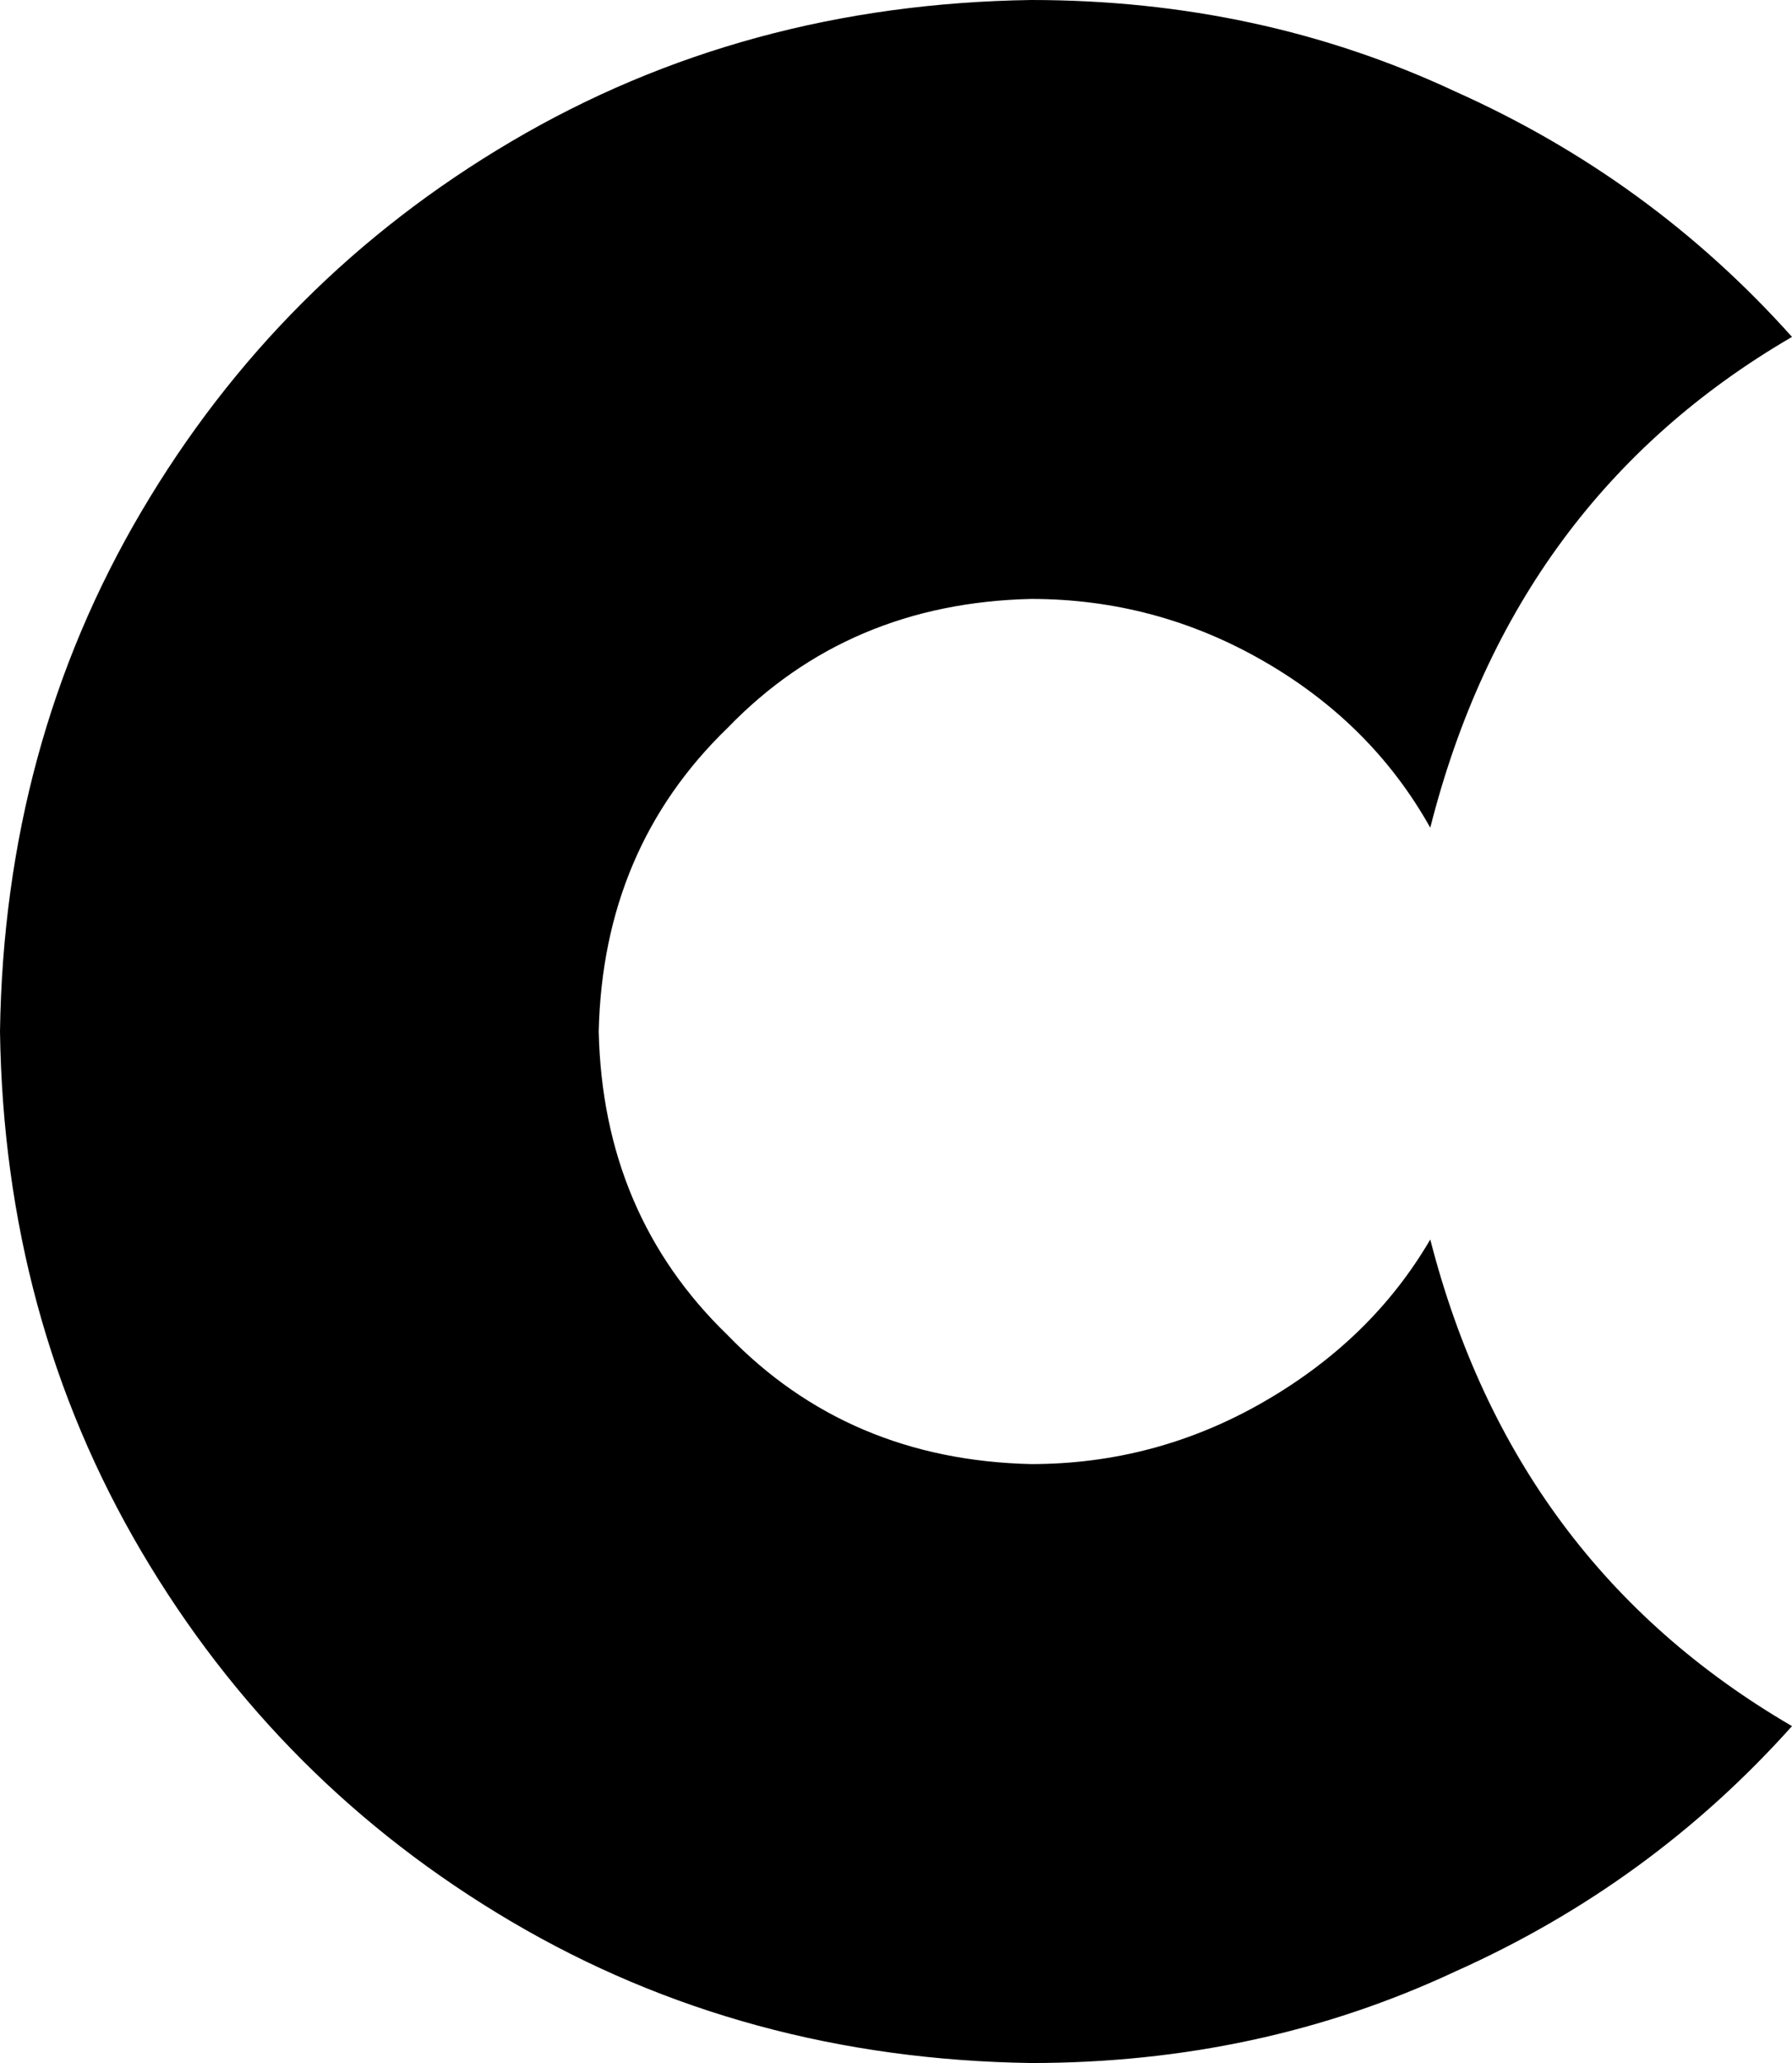 <svg xmlns="http://www.w3.org/2000/svg" viewBox="0 0 431 496">
  <path d="M 344 298 Q 330 322 304 337 L 304 337 L 304 337 Q 278 352 248 352 Q 204 351 175 321 Q 145 292 144 248 Q 145 204 175 175 Q 204 145 248 144 Q 278 144 304 159 Q 330 174 344 199 Q 364 120 431 81 Q 397 43 350 22 Q 303 0 248 0 Q 179 1 123 34 Q 67 67 34 123 Q 1 179 0 248 Q 1 317 34 373 Q 67 429 123 462 Q 179 495 248 496 Q 303 496 350 474 Q 397 453 431 415 Q 364 376 344 298 L 344 298 Z" />
</svg>